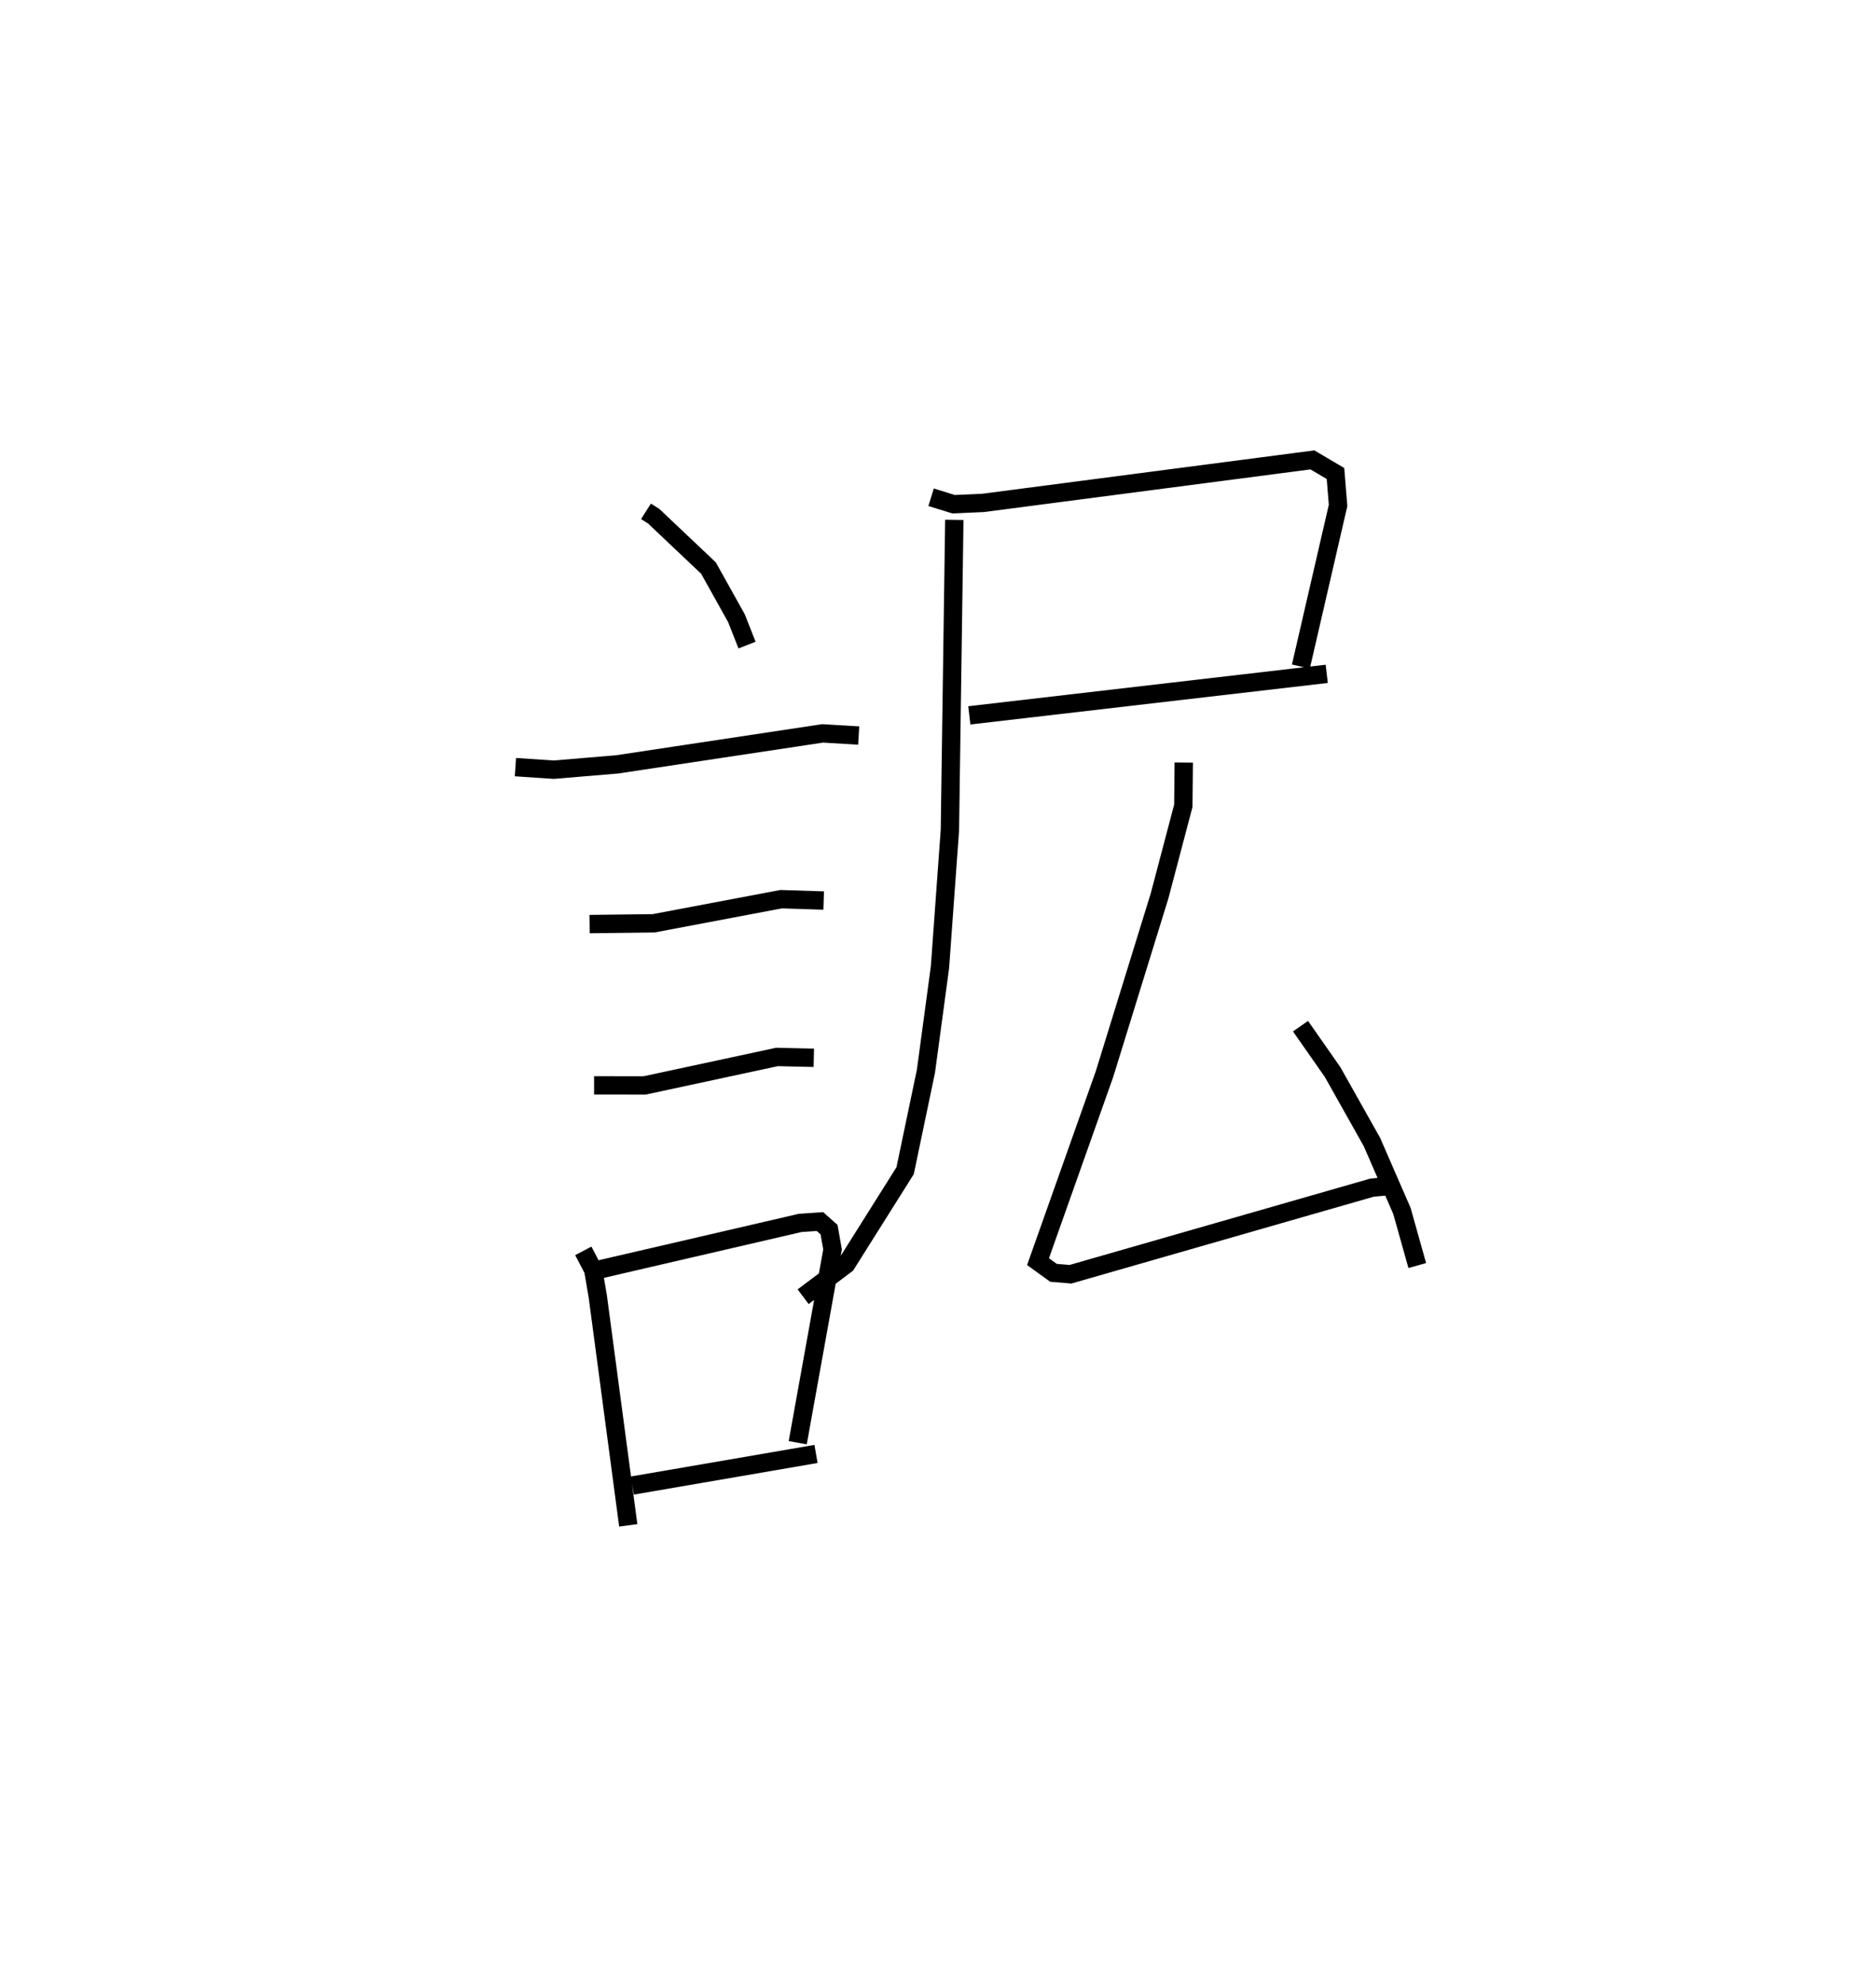 <?xml version="1.0" encoding="utf-8" ?>
<svg baseProfile="full" height="108.097" version="1.1" width="102.235" xmlns="http://www.w3.org/2000/svg" xmlns:ev="http://www.w3.org/2001/xml-events" xmlns:xlink="http://www.w3.org/1999/xlink"><defs /><rect fill="white" height="108.097" width="102.235" x="0" y="0" /><path d="M25,25 m0.0,0.0 m10.205,2.855 l0.421,0.268 2.984,2.824 l1.524,2.731 0.577,1.465 m-12.622,6.648 l2.091,0.14 3.455,-0.29 l11.194,-1.688 1.967,0.118 m-14.666,10.271 l3.49,-0.043 6.948,-1.314 l2.32,0.074 m-12.512,10.07 l2.754,0.002 7.215,-1.551 l2.005,0.046 m-12.562,10.518 l0.541,1.035 0.247,1.438 l1.662,12.48 m-1.503,-13.955 l10.873,-2.521 1.077,-0.073 l0.495,0.44 0.191,1.077 l-1.898,10.53 m-9.014,2.334 l10.011,-1.722 m6.271,-52.118 l1.227,0.38 1.605,-0.072 l17.948,-2.343 1.258,0.741 l0.141,1.739 -2.027,8.778 m-18.069,2.659 l19.478,-2.262 m-20.295,-8.388 l-0.241,16.899 -0.541,7.473 l-0.765,5.665 -1.134,5.419 l-3.211,5.101 -2.347,1.764 m20.742,-29.102 l-0.023,2.357 -1.294,4.905 l-3.001,9.709 -3.623,10.219 l0.843,0.61 0.927,0.077 l16.43,-4.717 0.953,-0.089 m-4.849,-8.708 l1.747,2.497 2.145,3.813 l1.636,3.758 0.835,2.973 " fill="none" stroke="black" stroke-width="1" /></svg>